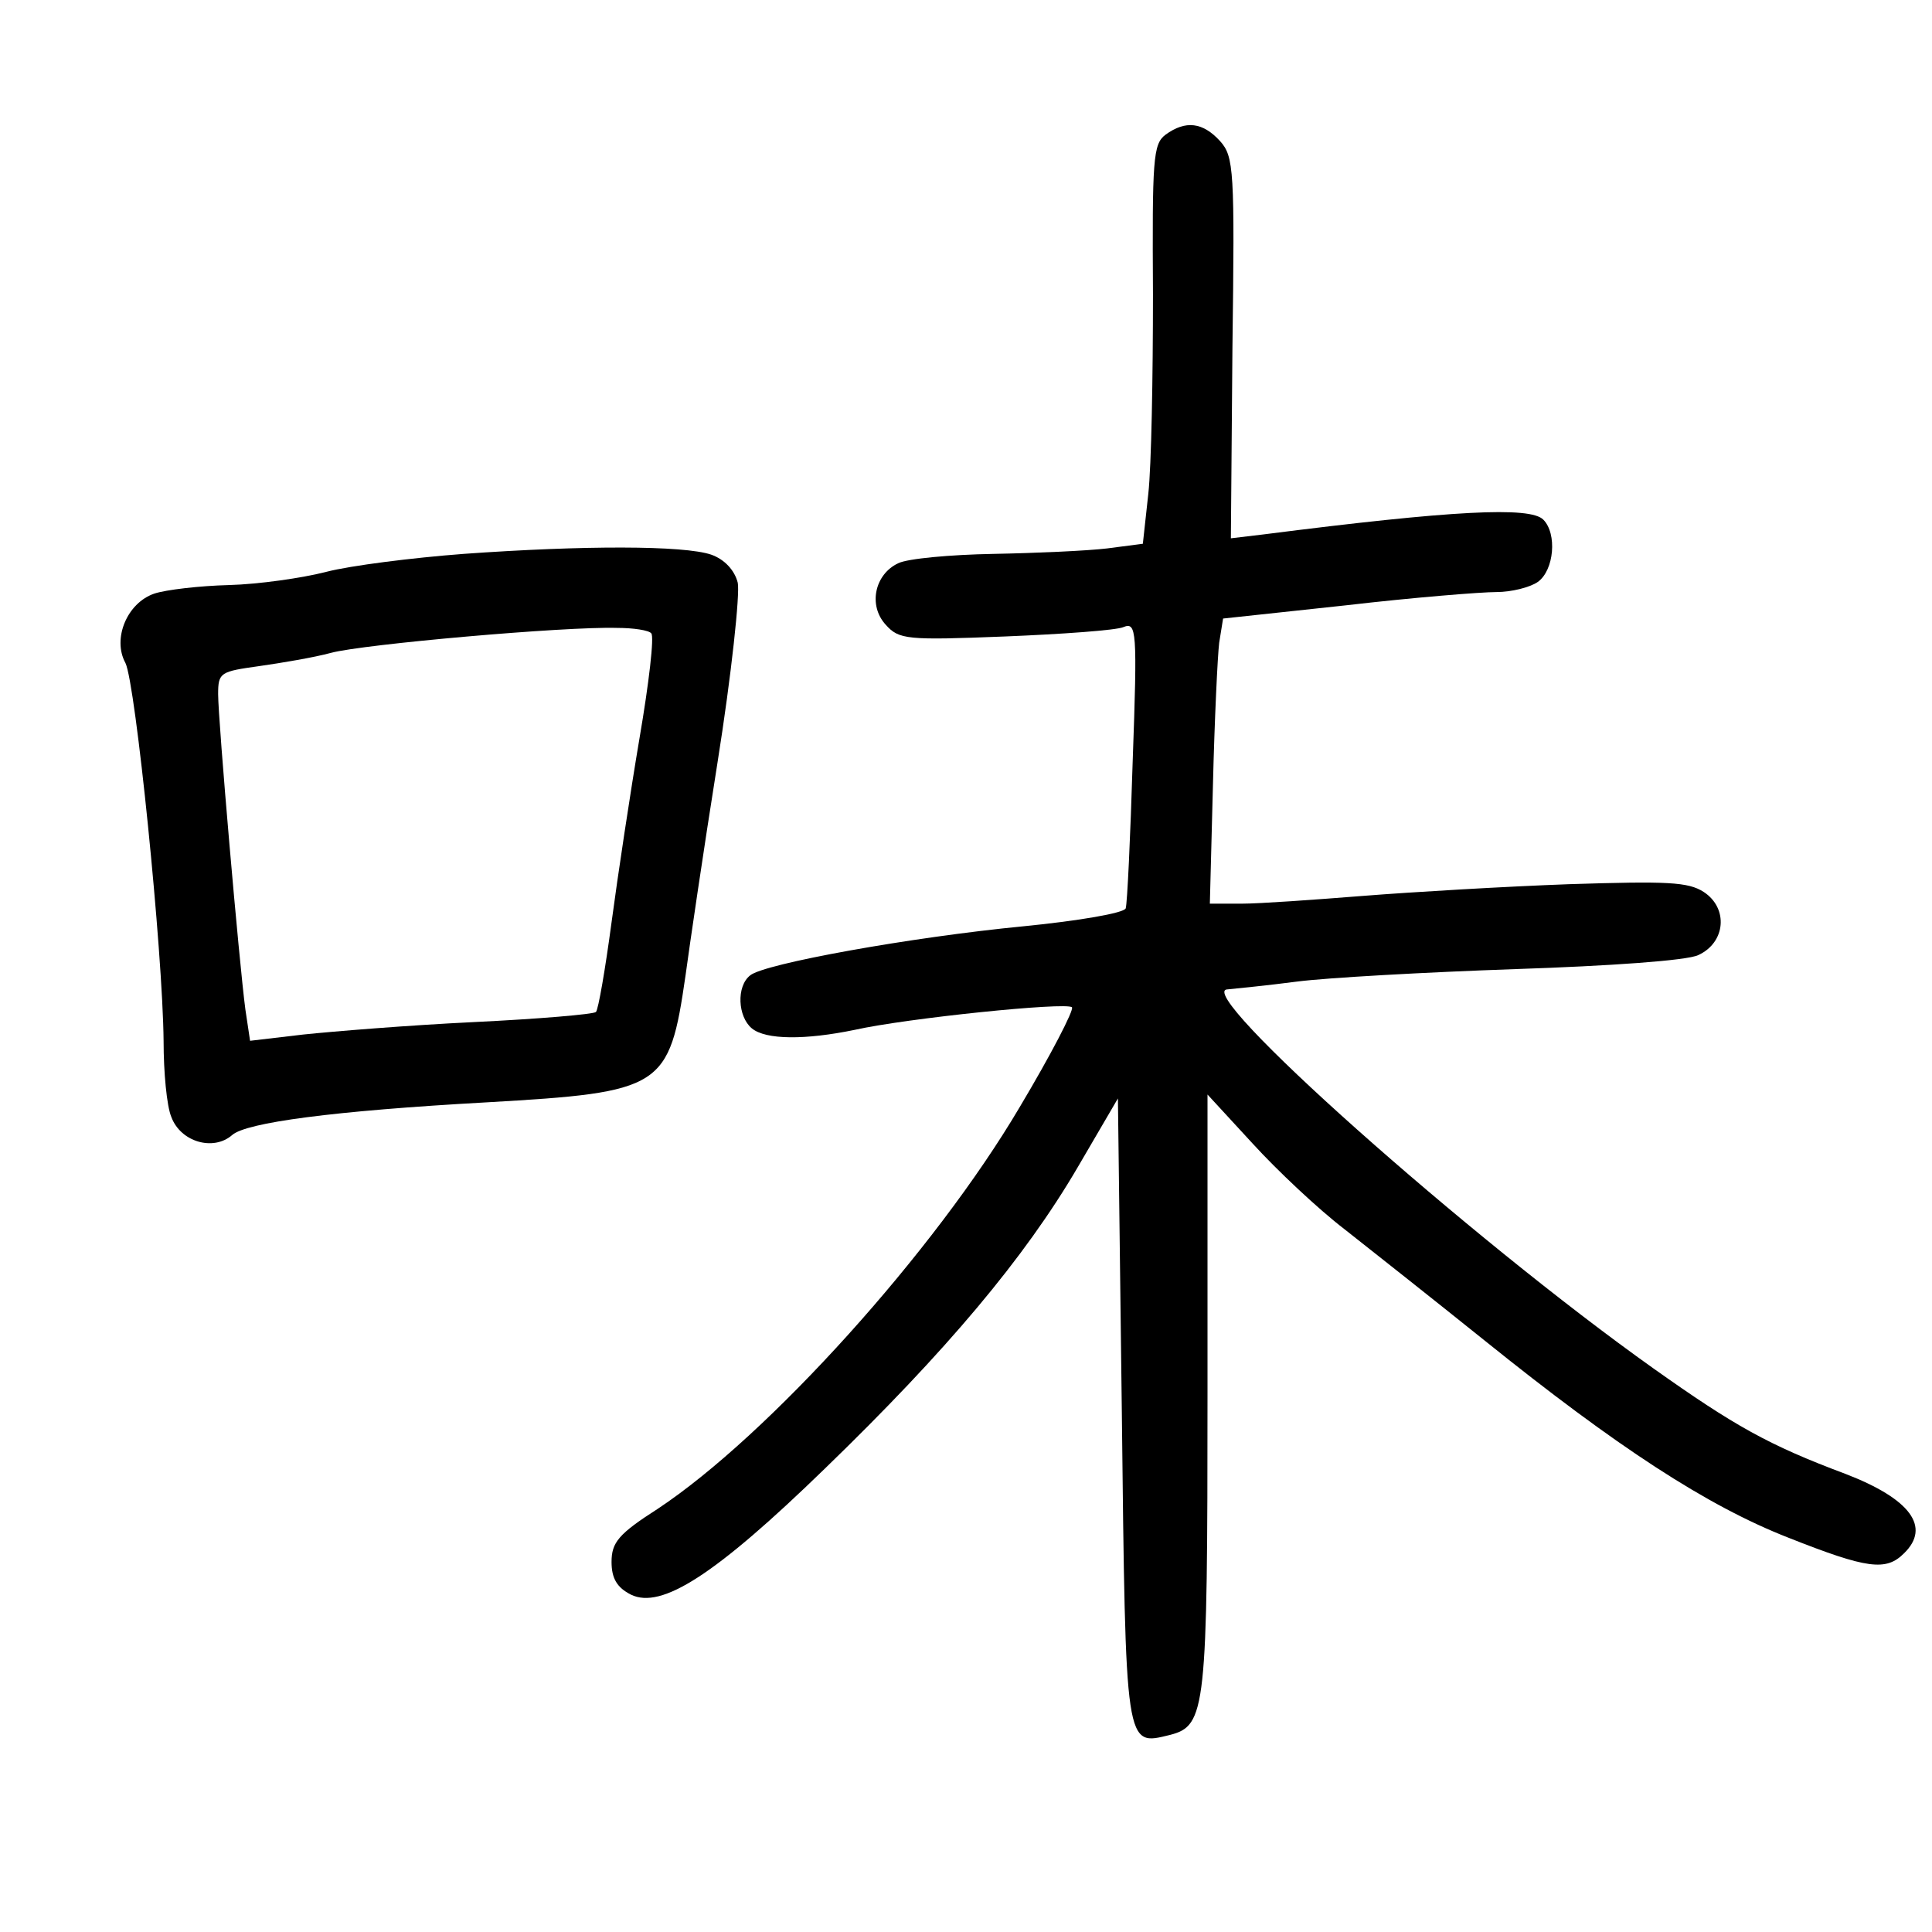 <?xml version="1.0" standalone="no"?>
<!DOCTYPE svg PUBLIC "-//W3C//DTD SVG 20010904//EN"
 "http://www.w3.org/TR/2001/REC-SVG-20010904/DTD/svg10.dtd">
<svg version="1.0" xmlns="http://www.w3.org/2000/svg"
 width="248pt" height="248pt" viewBox="0 0 248 248"
 preserveAspectRatio="xMidYMid meet">
<g transform="translate(0,248) scale(0.1,-0.1)"
fill="#000000" stroke="none">
<path d="M1496 2307 c-16 -12 -17 -32 -16 -205 0 -105 -2 -220 -6 -256 l-7
-64 -46 -6 c-25 -3 -91 -6 -146 -7 -55 -1 -110 -6 -122 -12 -30 -14 -39 -54
-16 -79 17 -19 27 -20 153 -15 74 3 143 8 152 12 17 7 18 -4 12 -171 -3 -99
-7 -184 -9 -190 -2 -6 -60 -16 -131 -23 -145 -14 -333 -48 -351 -63 -18 -14
-16 -53 2 -68 18 -15 69 -15 132 -2 67 15 272 36 279 29 3 -3 -27 -61 -67
-128 -109 -185 -323 -422 -465 -516 -50 -32 -59 -43 -59 -68 0 -21 7 -33 25
-42 39 -19 108 25 249 162 156 151 256 270 324 386 l52 89 5 -401 c5 -438 4
-430 62 -416 46 12 48 32 48 440 l0 382 58 -63 c31 -34 84 -84 118 -110 33
-26 114 -90 180 -143 169 -136 285 -212 390 -253 101 -40 125 -43 148 -20 35
34 8 70 -75 102 -99 37 -143 62 -246 135 -238 169 -595 487 -547 487 10 1 51
5 89 10 39 5 165 12 280 16 121 4 221 11 235 18 35 16 39 60 7 81 -20 13 -47
14 -173 10 -82 -3 -201 -10 -264 -15 -63 -5 -133 -10 -156 -10 l-41 0 4 153
c2 83 6 166 8 182 l5 31 158 17 c86 10 173 17 193 17 19 0 43 6 53 13 21 15
25 62 7 80 -17 17 -116 12 -359 -19 l-42 -5 2 244 c3 229 2 246 -16 266 -22
24 -44 27 -70 8z"/>
<path d="M595 1769 c-66 -5 -145 -15 -176 -23 -31 -8 -87 -16 -125 -17 -38 -1
-81 -6 -96 -11 -35 -12 -54 -58 -37 -89 13 -26 48 -370 49 -486 0 -39 4 -83
10 -97 12 -32 54 -44 78 -23 18 16 129 31 327 42 226 13 234 18 255 163 5 37
23 160 41 273 18 113 29 217 26 231 -4 16 -17 30 -34 36 -35 12 -164 12 -318
1z m241 -102 c4 -4 -3 -64 -15 -134 -12 -71 -28 -177 -36 -237 -8 -60 -17
-112 -20 -115 -3 -3 -74 -9 -157 -13 -83 -4 -181 -12 -219 -16 l-68 -8 -6 40
c-8 60 -35 371 -35 405 0 28 3 29 53 36 28 4 70 11 92 17 41 11 300 34 367 32
21 0 41 -3 44 -7z"/>
</g>
</svg>
